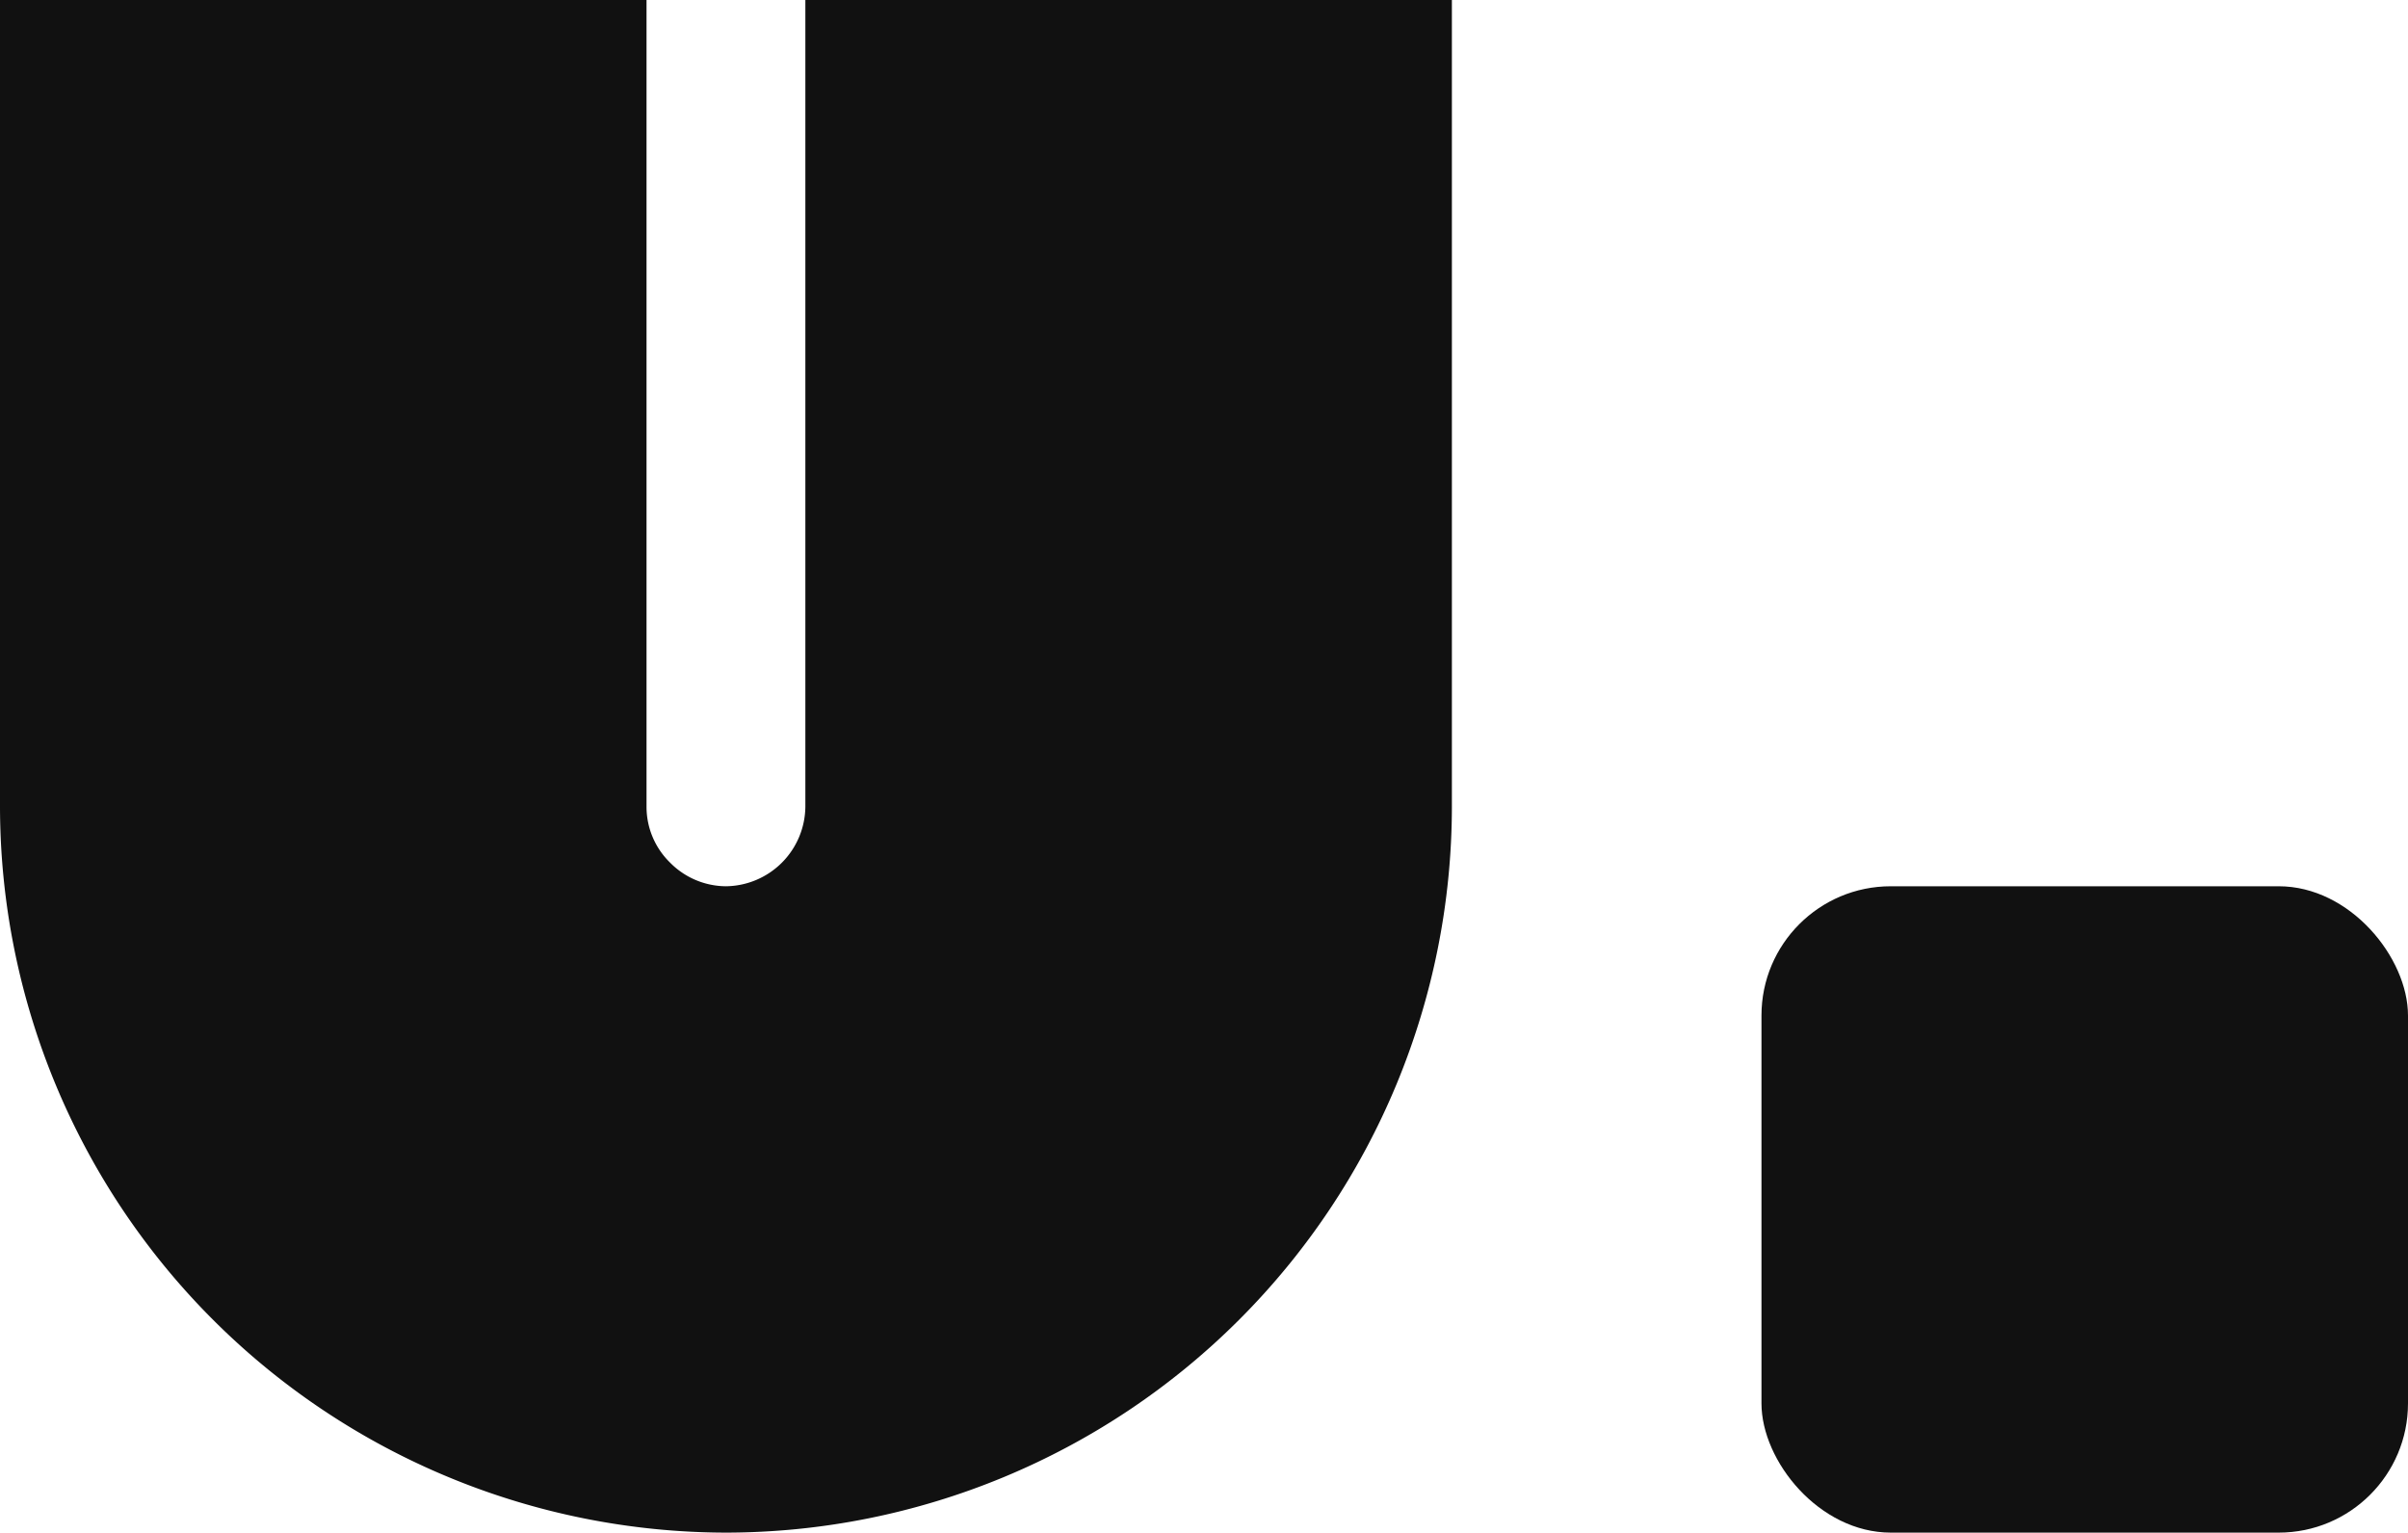 <svg xmlns="http://www.w3.org/2000/svg" viewBox="0 0 223.47 142.27"><defs><style>.cls-1{fill:#111;}</style></defs><g id="Calque_2" data-name="Calque 2"><g id="Calque_1-2" data-name="Calque 1"><path class="cls-1" d="M67.37,142.27A67.48,67.48,0,0,1,0,74.9V0H60V74.9a7.23,7.23,0,0,0,2.19,5.18,7.34,7.34,0,0,0,5.18,2.19,7.46,7.46,0,0,0,7.37-7.37V0h60V74.9A67.44,67.44,0,0,1,67.37,142.27Z"/><rect class="cls-1" x="163.47" y="82.27" width="60" height="60" rx="12"/></g></g></svg>